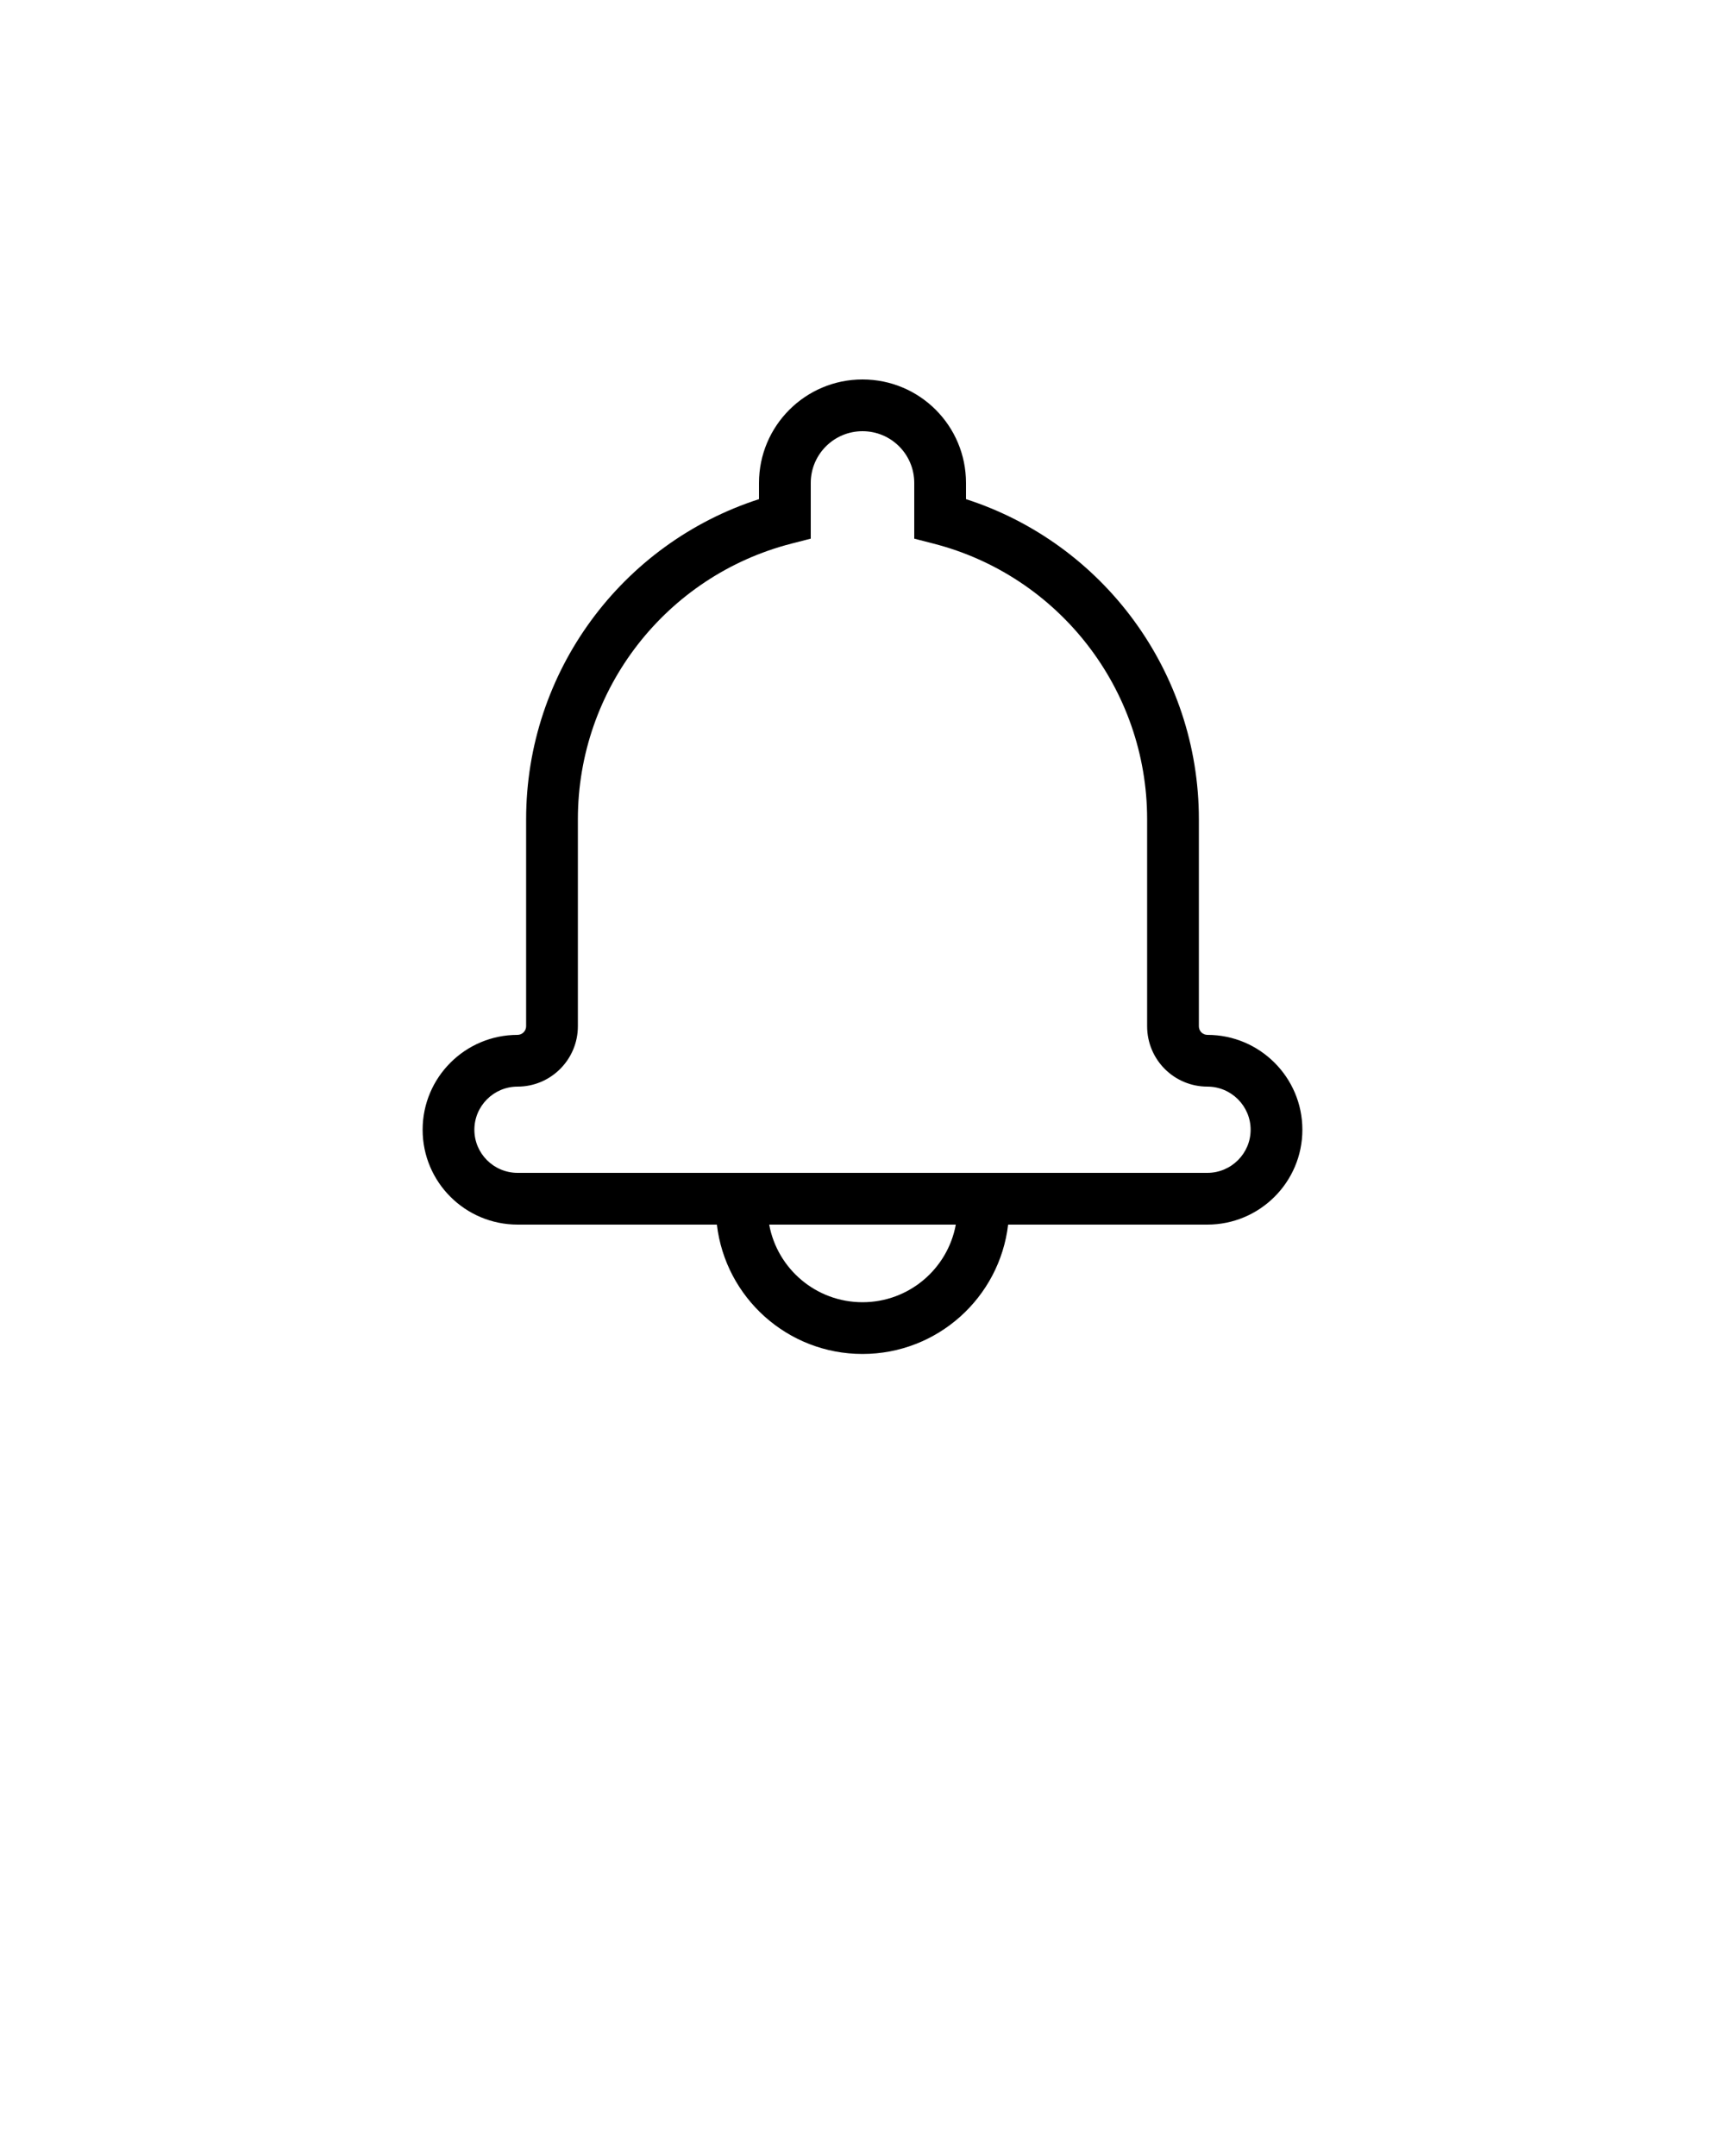 <svg xmlns="http://www.w3.org/2000/svg" xmlns:xlink="http://www.w3.org/1999/xlink" viewBox="0 0 100 125" version="1.1" x="0px" y="0px"><title>Bell v2.3</title><desc>Created with Sketch.</desc><g stroke="none" stroke-width="1" fill="none" fill-rule="evenodd"><g fill-rule="nonzero" fill="#000000"><path d="M58.442,71 C57.947,75.223 54.356,78.5 50,78.5 C45.644,78.5 42.053,75.223 41.558,71 L30.01,71 C26.967,71 24.5,68.539 24.5,65.5 C24.5,62.465 26.965,60 30.002,60 C30.274,60 30.5,59.774 30.5,59.498 L30.5,47.499 C30.5,38.946 36.049,31.504 44,28.94 L44,28.001 C44,24.688 46.69,22 50,22 C53.315,22 56,24.683 56,28.001 L56,28.94 C63.95,31.504 69.5,38.948 69.5,47.499 L69.5,59.498 C69.5,59.78 69.72,60 69.998,60 C73.03,60 75.5,62.465 75.5,65.5 C75.5,68.535 73.031,71 69.99,71 L58.442,71 Z M55.409,71 L44.591,71 C45.061,73.56 47.304,75.5 50,75.5 C52.696,75.5 54.939,73.56 55.409,71 Z M45.874,31.519 C38.644,33.379 33.5,39.925 33.5,47.499 L33.5,59.498 C33.5,61.431 31.932,63 30.002,63 C28.622,63 27.5,64.122 27.5,65.5 C27.5,66.88 28.622,68 30.01,68 L69.99,68 C71.375,68 72.5,66.877 72.5,65.5 C72.5,64.123 71.375,63 69.998,63 C68.064,63 66.5,61.437 66.5,59.498 L66.5,47.499 C66.5,39.926 61.356,33.38 54.126,31.52 L53,31.23 L53,28.001 C53,26.34 51.659,25 50,25 C48.346,25 47,26.345 47,28.001 L47,31.23 L45.874,31.519 Z"/></g></g></svg>